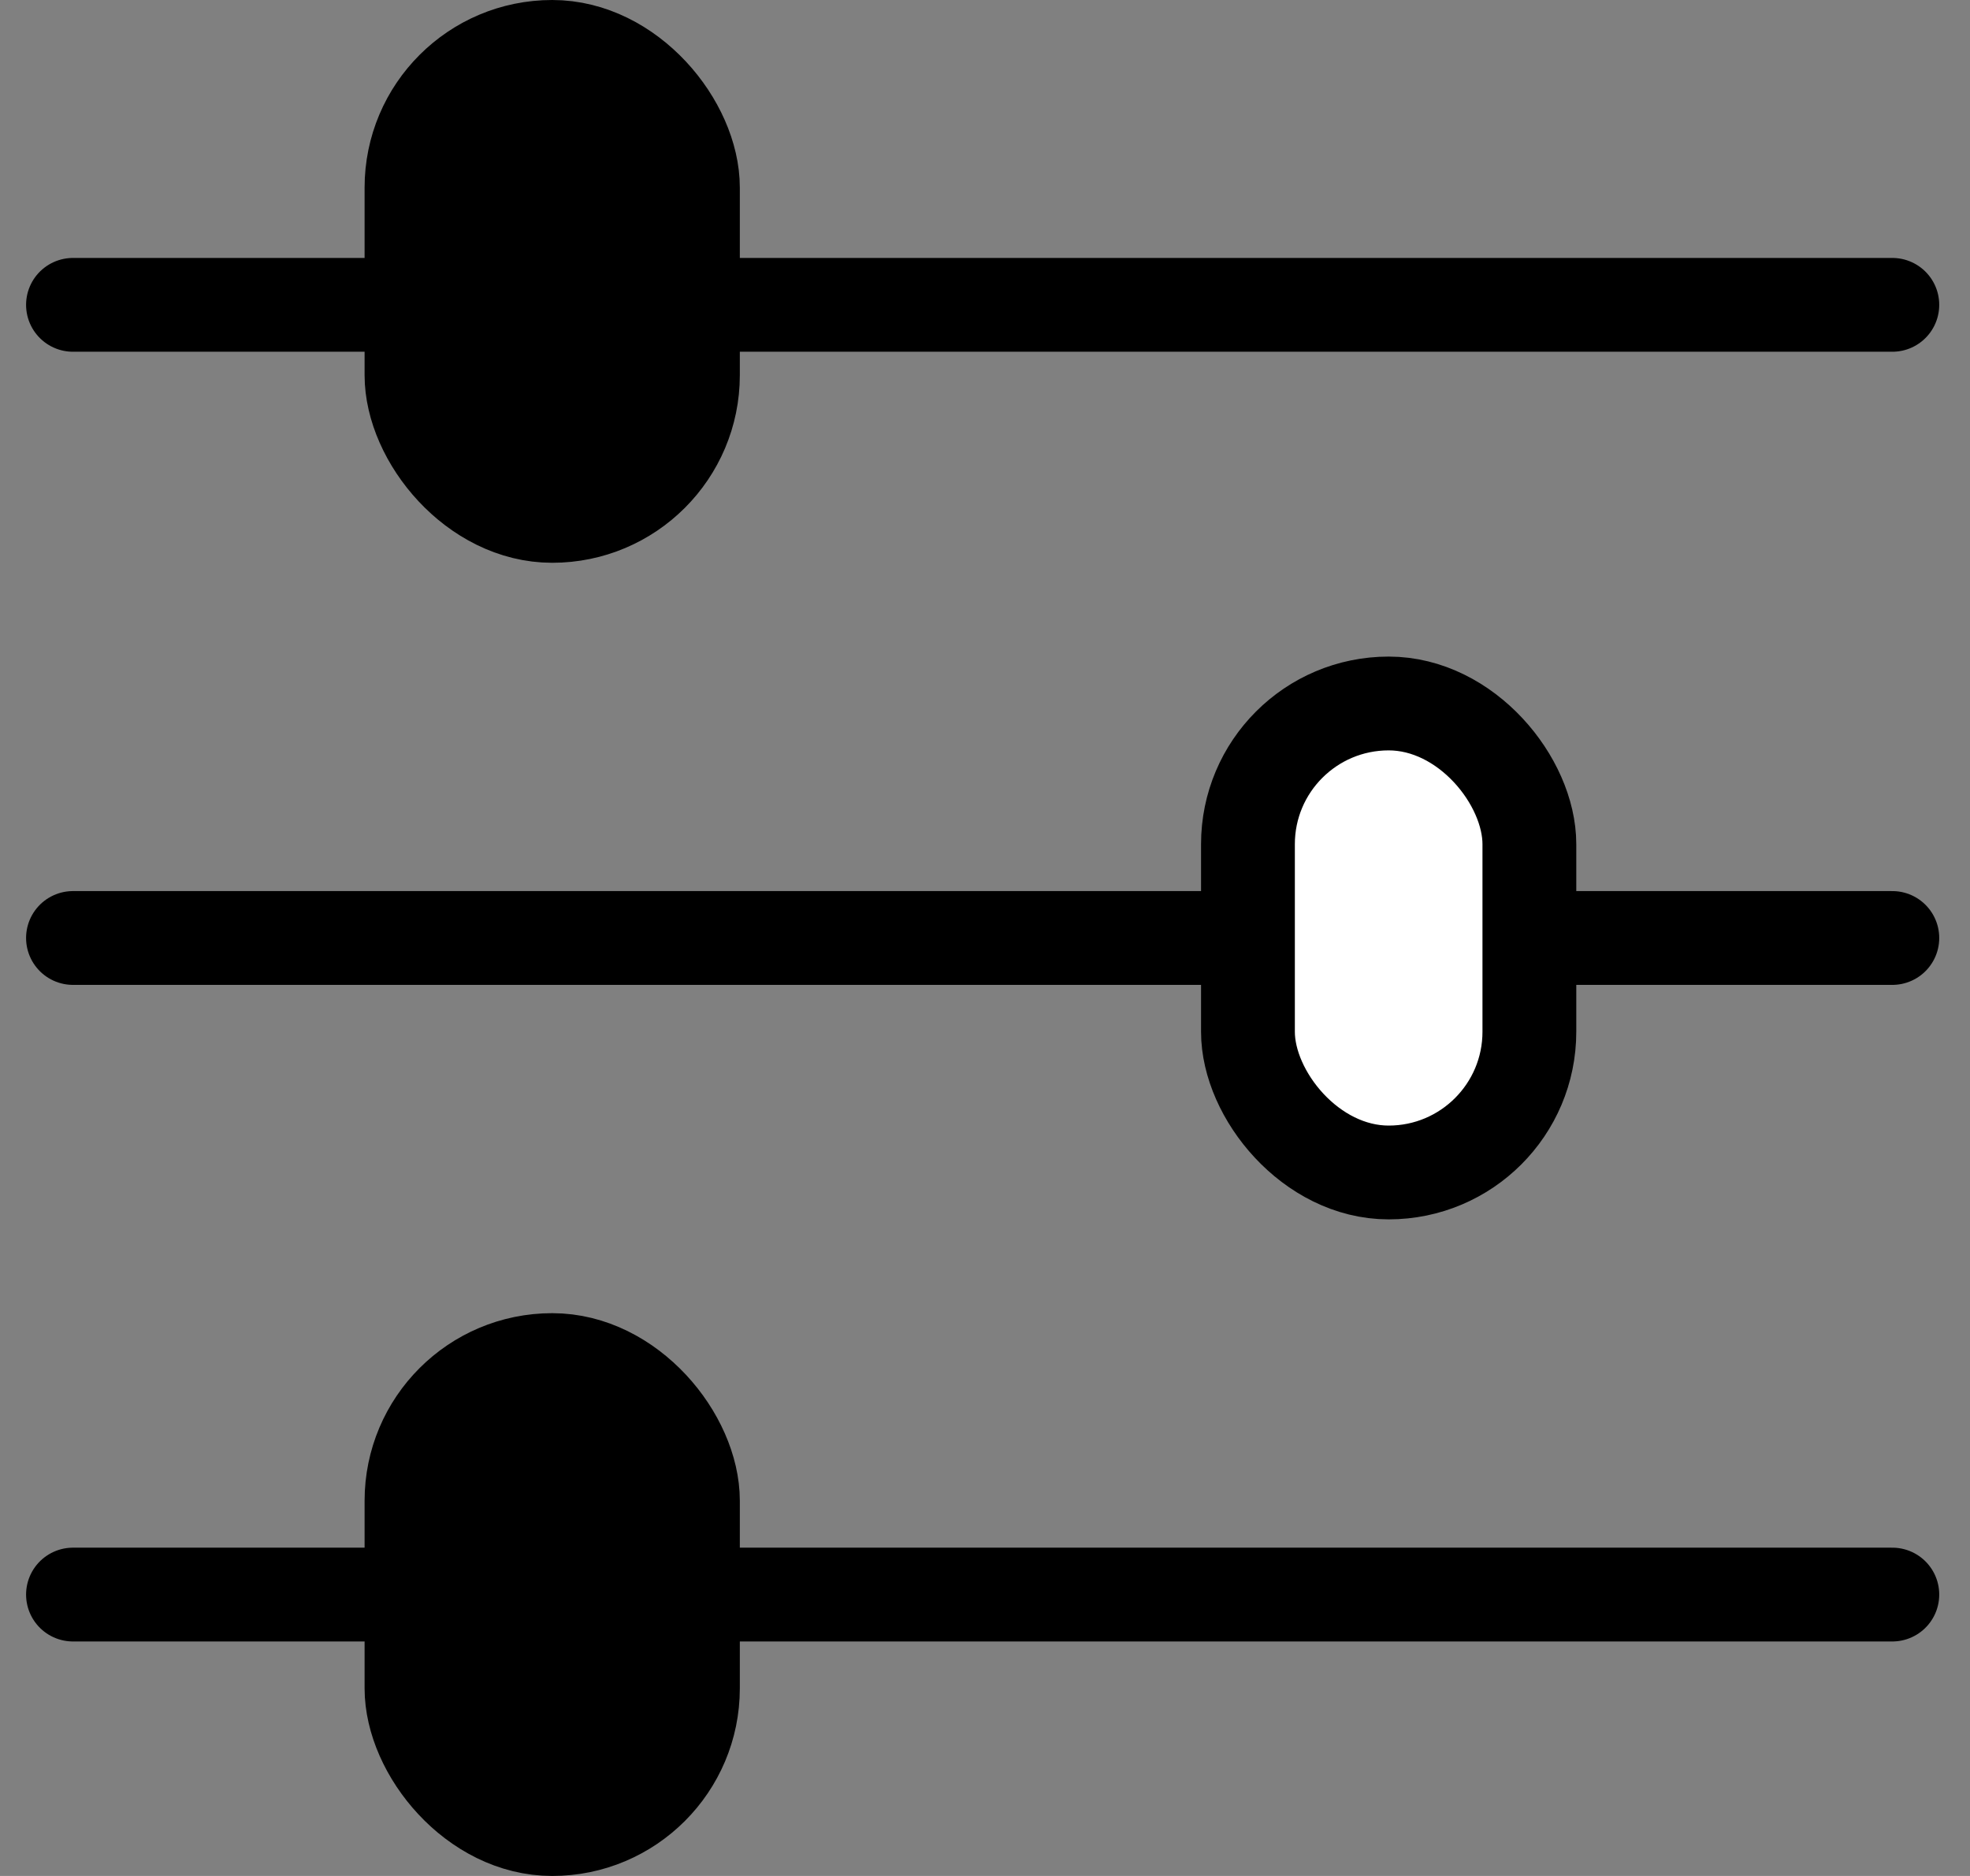 <svg xmlns="http://www.w3.org/2000/svg" width="42" height="40" viewBox="0 0 42 40">
  <rect x="0" y="0" width="42" height="40" fill="#808080" stroke="none"/>
  <g fill="none" fill-rule="evenodd" stroke="#000" stroke-width="2" transform="translate(1)">
    <path stroke-linecap="round" stroke-linejoin="round" d="M.556 6.5L39.344 6.5M.556 20L39.344 20M.556 34L39.344 34"/>
    <rect width="6" height="10" x="7.773" y="1" fill="#000" rx="3"/>
    <rect width="6" height="10" x="25.606" y="15" fill="#FFF" rx="3"/>
    <rect width="6" height="10" x="7.773" y="29" fill="#000" rx="3"/>
  </g>
</svg>
